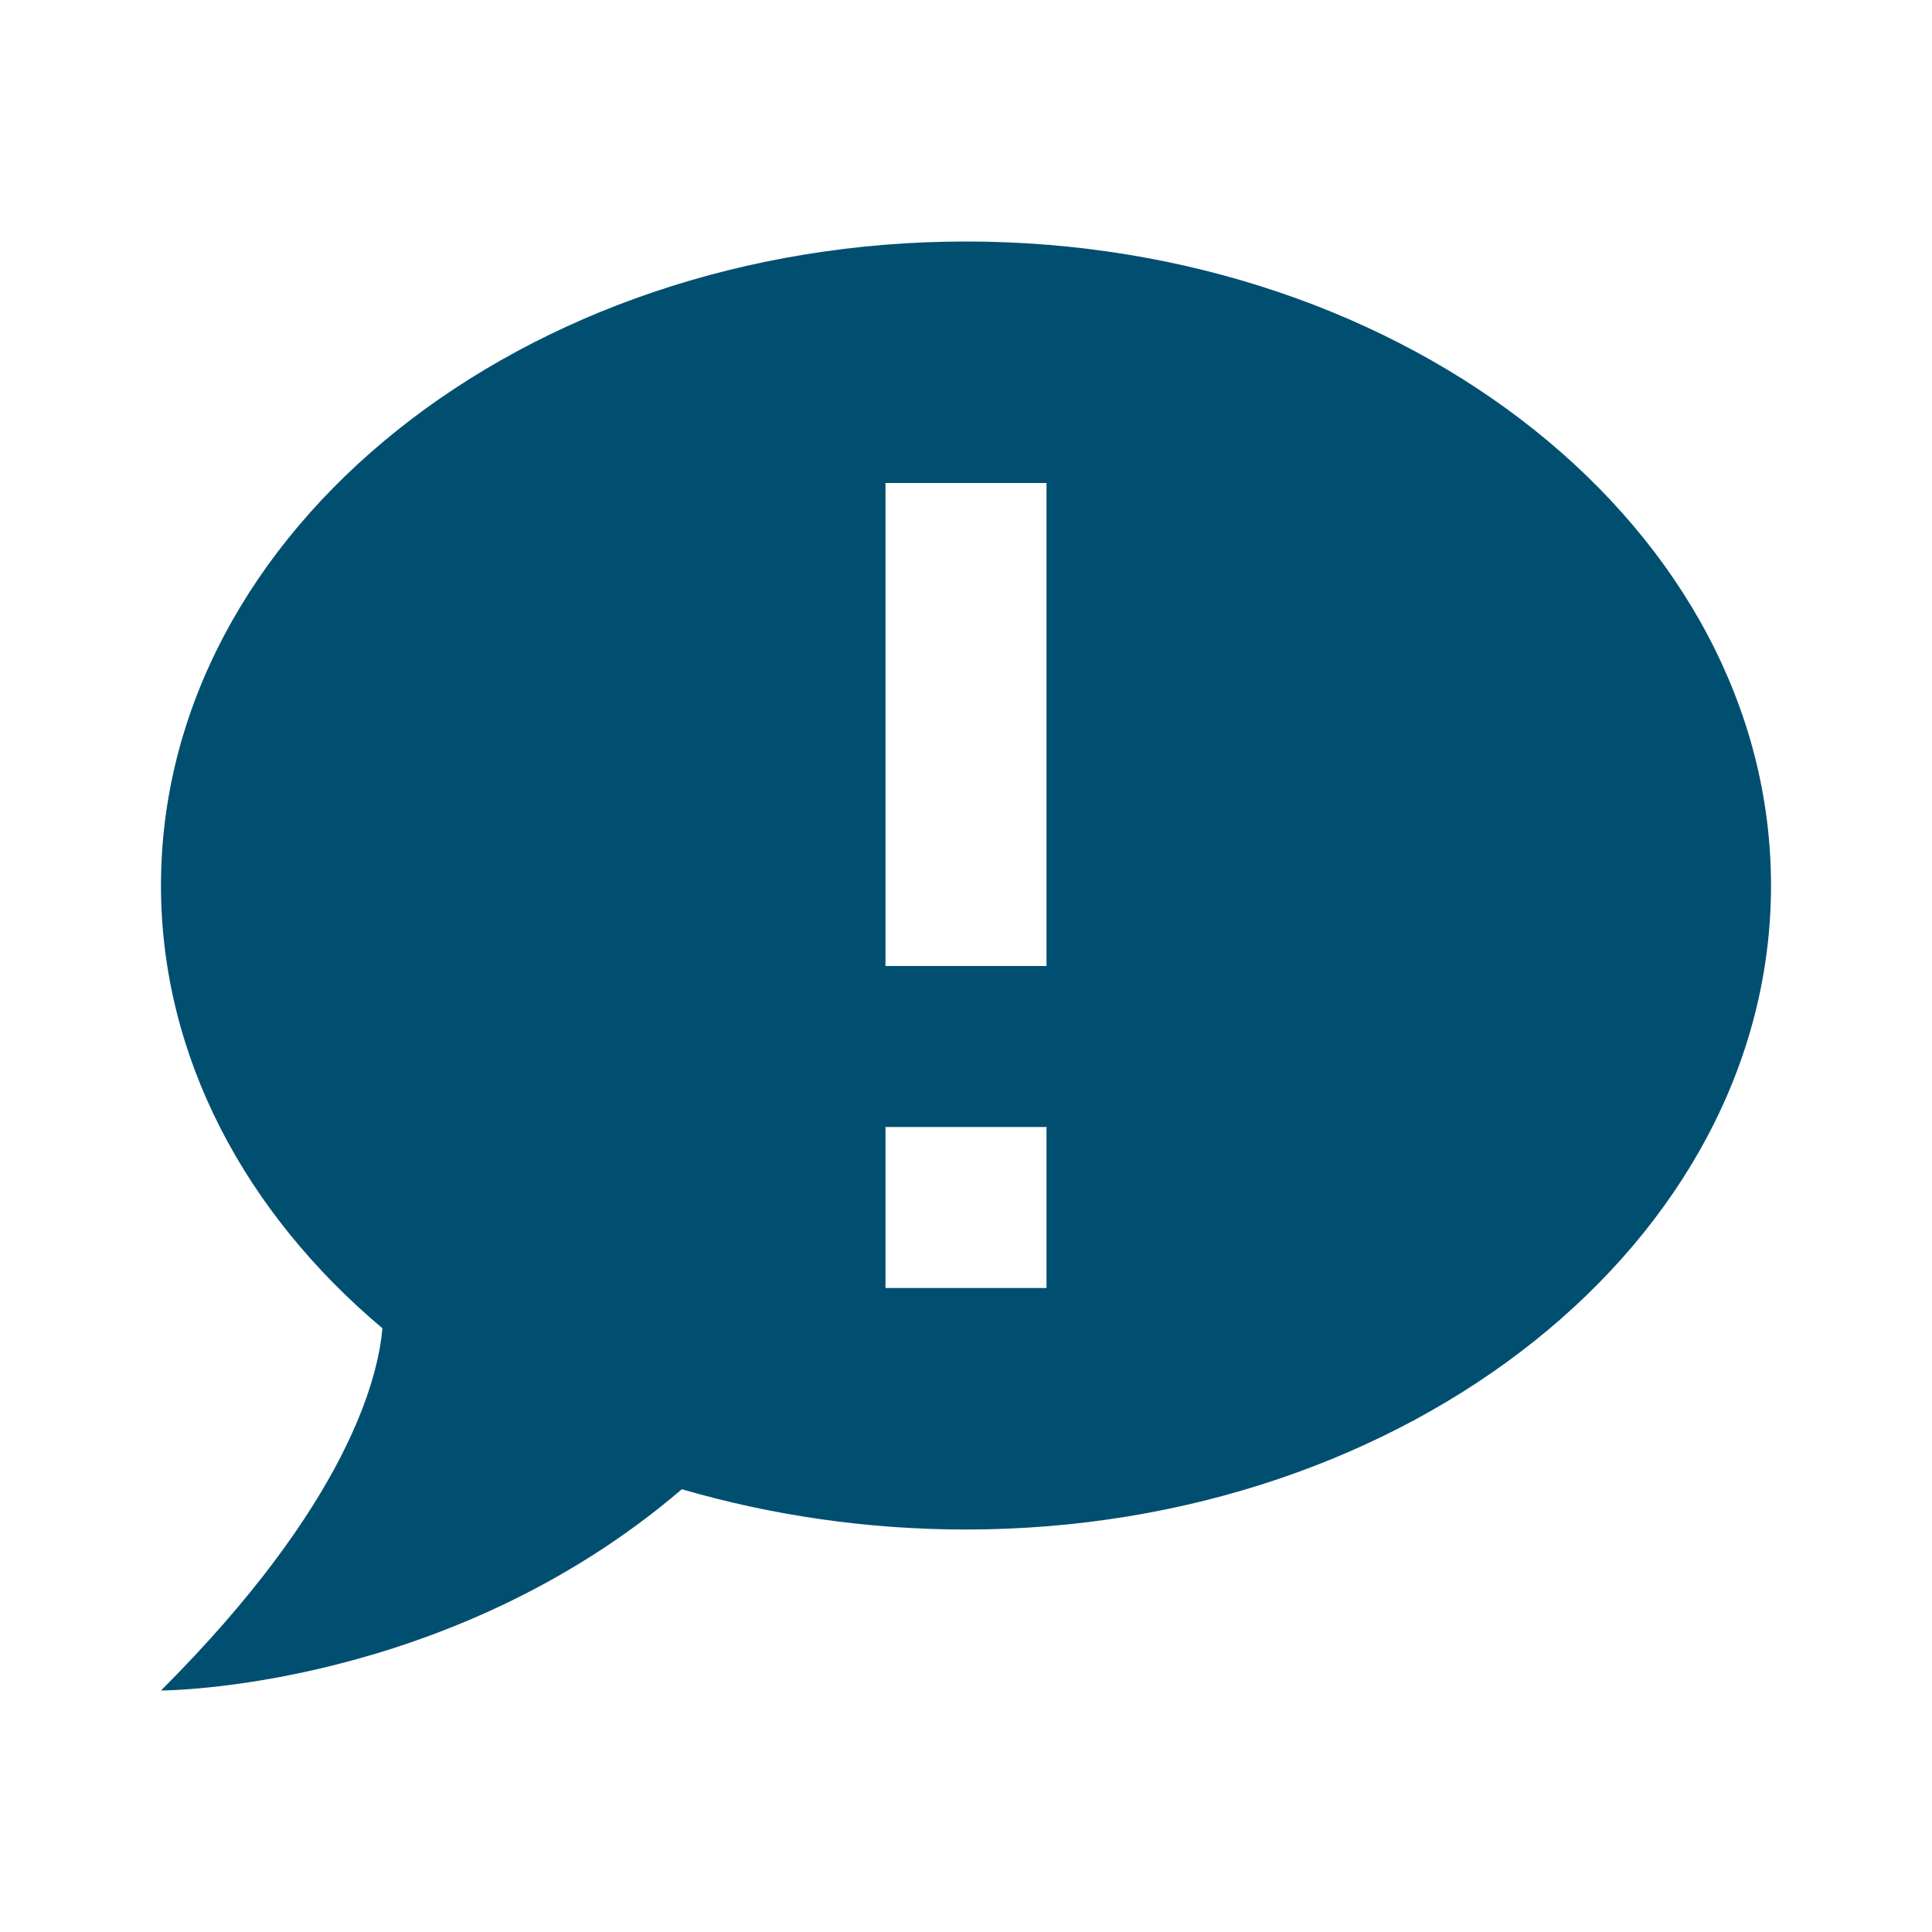 <svg width="40" height="40" viewBox="0 0 40 40" fill="none" xmlns="http://www.w3.org/2000/svg">
<path d="M20 5C29.167 5 36.667 10.967 36.667 18.333C36.667 25.7 29.167 31.667 20 31.667C17.933 31.667 15.95 31.367 14.117 30.833C9.25 35 3.333 35 3.333 35C7.217 31.117 7.833 28.5 7.917 27.5C5.083 25.117 3.333 21.883 3.333 18.333C3.333 10.967 10.833 5 20 5ZM18.333 23.333V26.667H21.667V23.333H18.333ZM18.333 20H21.667V10H18.333V20Z" fill="#004F71"/>
</svg>
